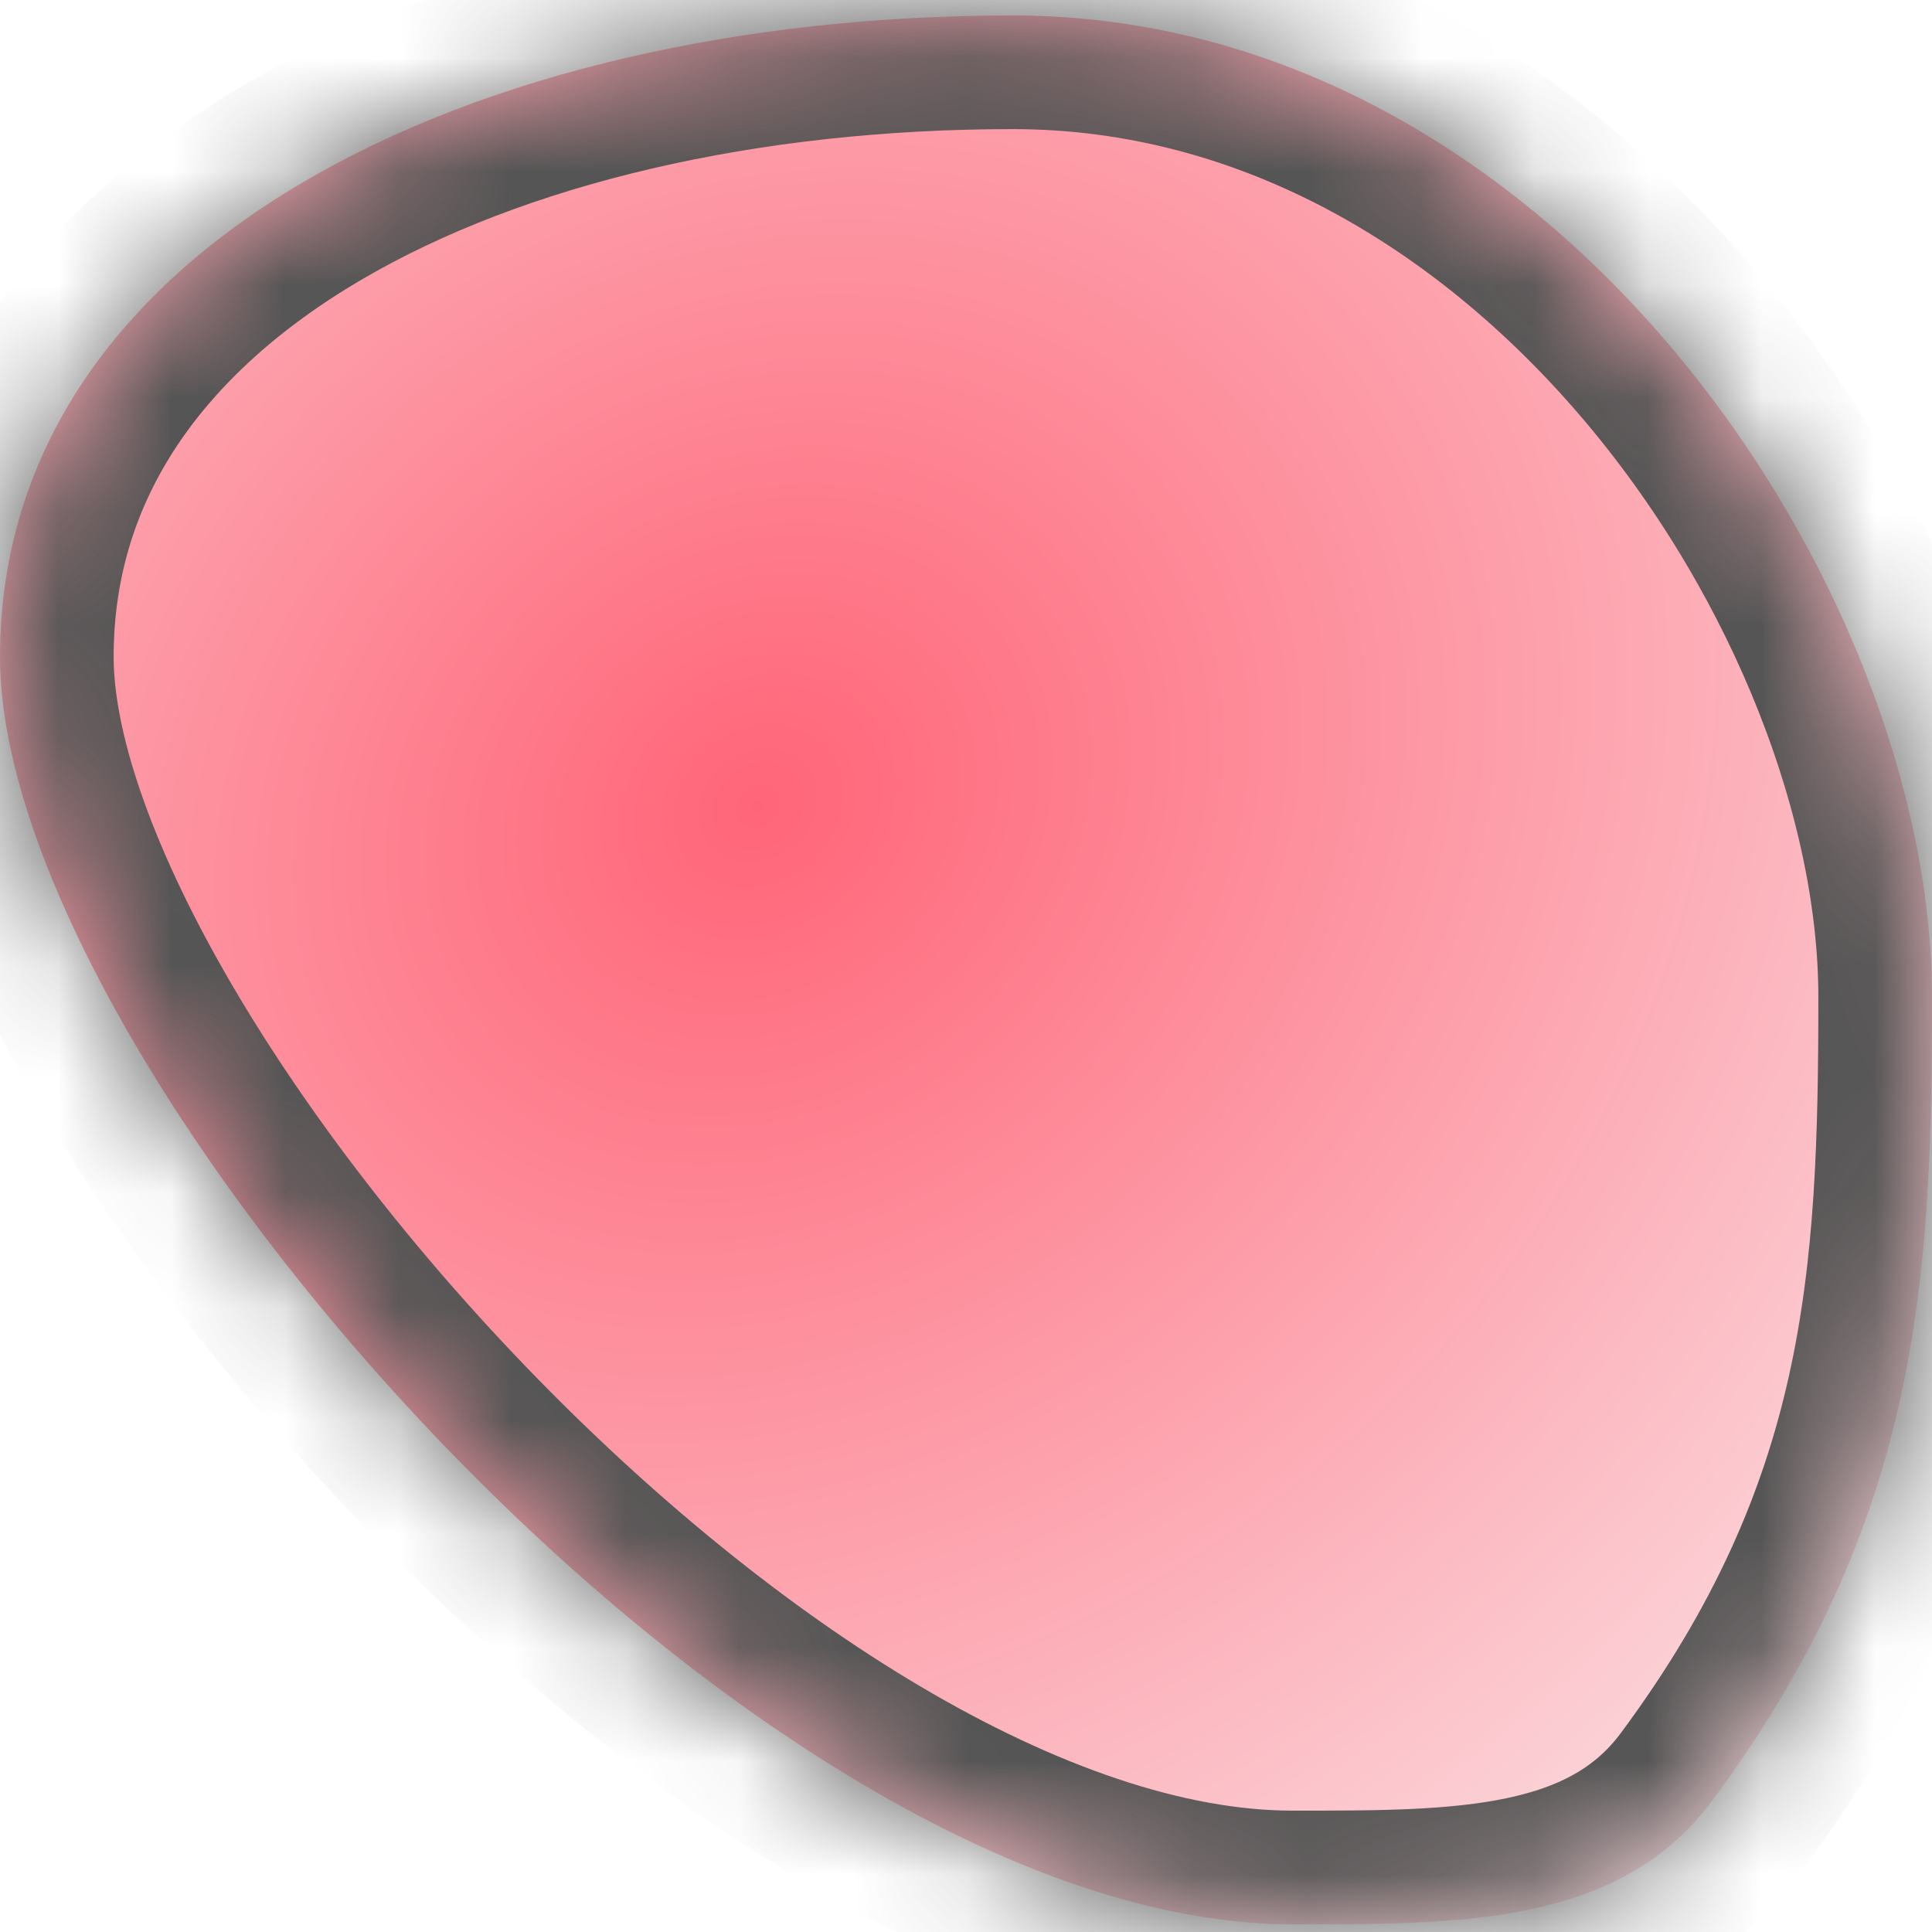 ﻿<?xml version="1.0" encoding="utf-8"?>
<svg version="1.1" xmlns:xlink="http://www.w3.org/1999/xlink" width="17px" height="17px" xmlns="http://www.w3.org/2000/svg">
  <defs>
    <radialGradient cx="6.67" cy="7.096" r="14.249" gradientTransform="matrix(-0.784 0.62 -0.531 -0.671 15.667 7.717 )" gradientUnits="userSpaceOnUse" id="RadialGradient348">
      <stop id="Stop349" stop-color="#ff6578" offset="0" />
      <stop id="Stop350" stop-color="#fbdade" offset="1" />
    </radialGradient>
    <mask fill="white" id="clip351">
      <path d="M 17 8.772  C 17 5.154  13.67 0.136  8.91 0.136  C 4.15 0.136  0 2.162  0 5.78  C 0 9.398  6.612 16.932  11.372 16.932  C 12.843 16.932  14.249 16.945  15.066 15.844  C 16.892 13.382  17 11.272  17 8.772  Z " fill-rule="evenodd" />
    </mask>
  </defs>
  <g transform="matrix(1 0 0 1 -167 -57 )">
    <path d="M 17 8.772  C 17 5.154  13.67 0.136  8.91 0.136  C 4.15 0.136  0 2.162  0 5.78  C 0 9.398  6.612 16.932  11.372 16.932  C 12.843 16.932  14.249 16.945  15.066 15.844  C 16.892 13.382  17 11.272  17 8.772  Z " fill-rule="nonzero" fill="url(#RadialGradient348)" stroke="none" transform="matrix(1 0 0 1 167 57 )" />
    <path d="M 17 8.772  C 17 5.154  13.67 0.136  8.91 0.136  C 4.15 0.136  0 2.162  0 5.78  C 0 9.398  6.612 16.932  11.372 16.932  C 12.843 16.932  14.249 16.945  15.066 15.844  C 16.892 13.382  17 11.272  17 8.772  Z " stroke-width="2" stroke="#555555" fill="none" transform="matrix(1 0 0 1 167 57 )" mask="url(#clip351)" />
  </g>
</svg>
